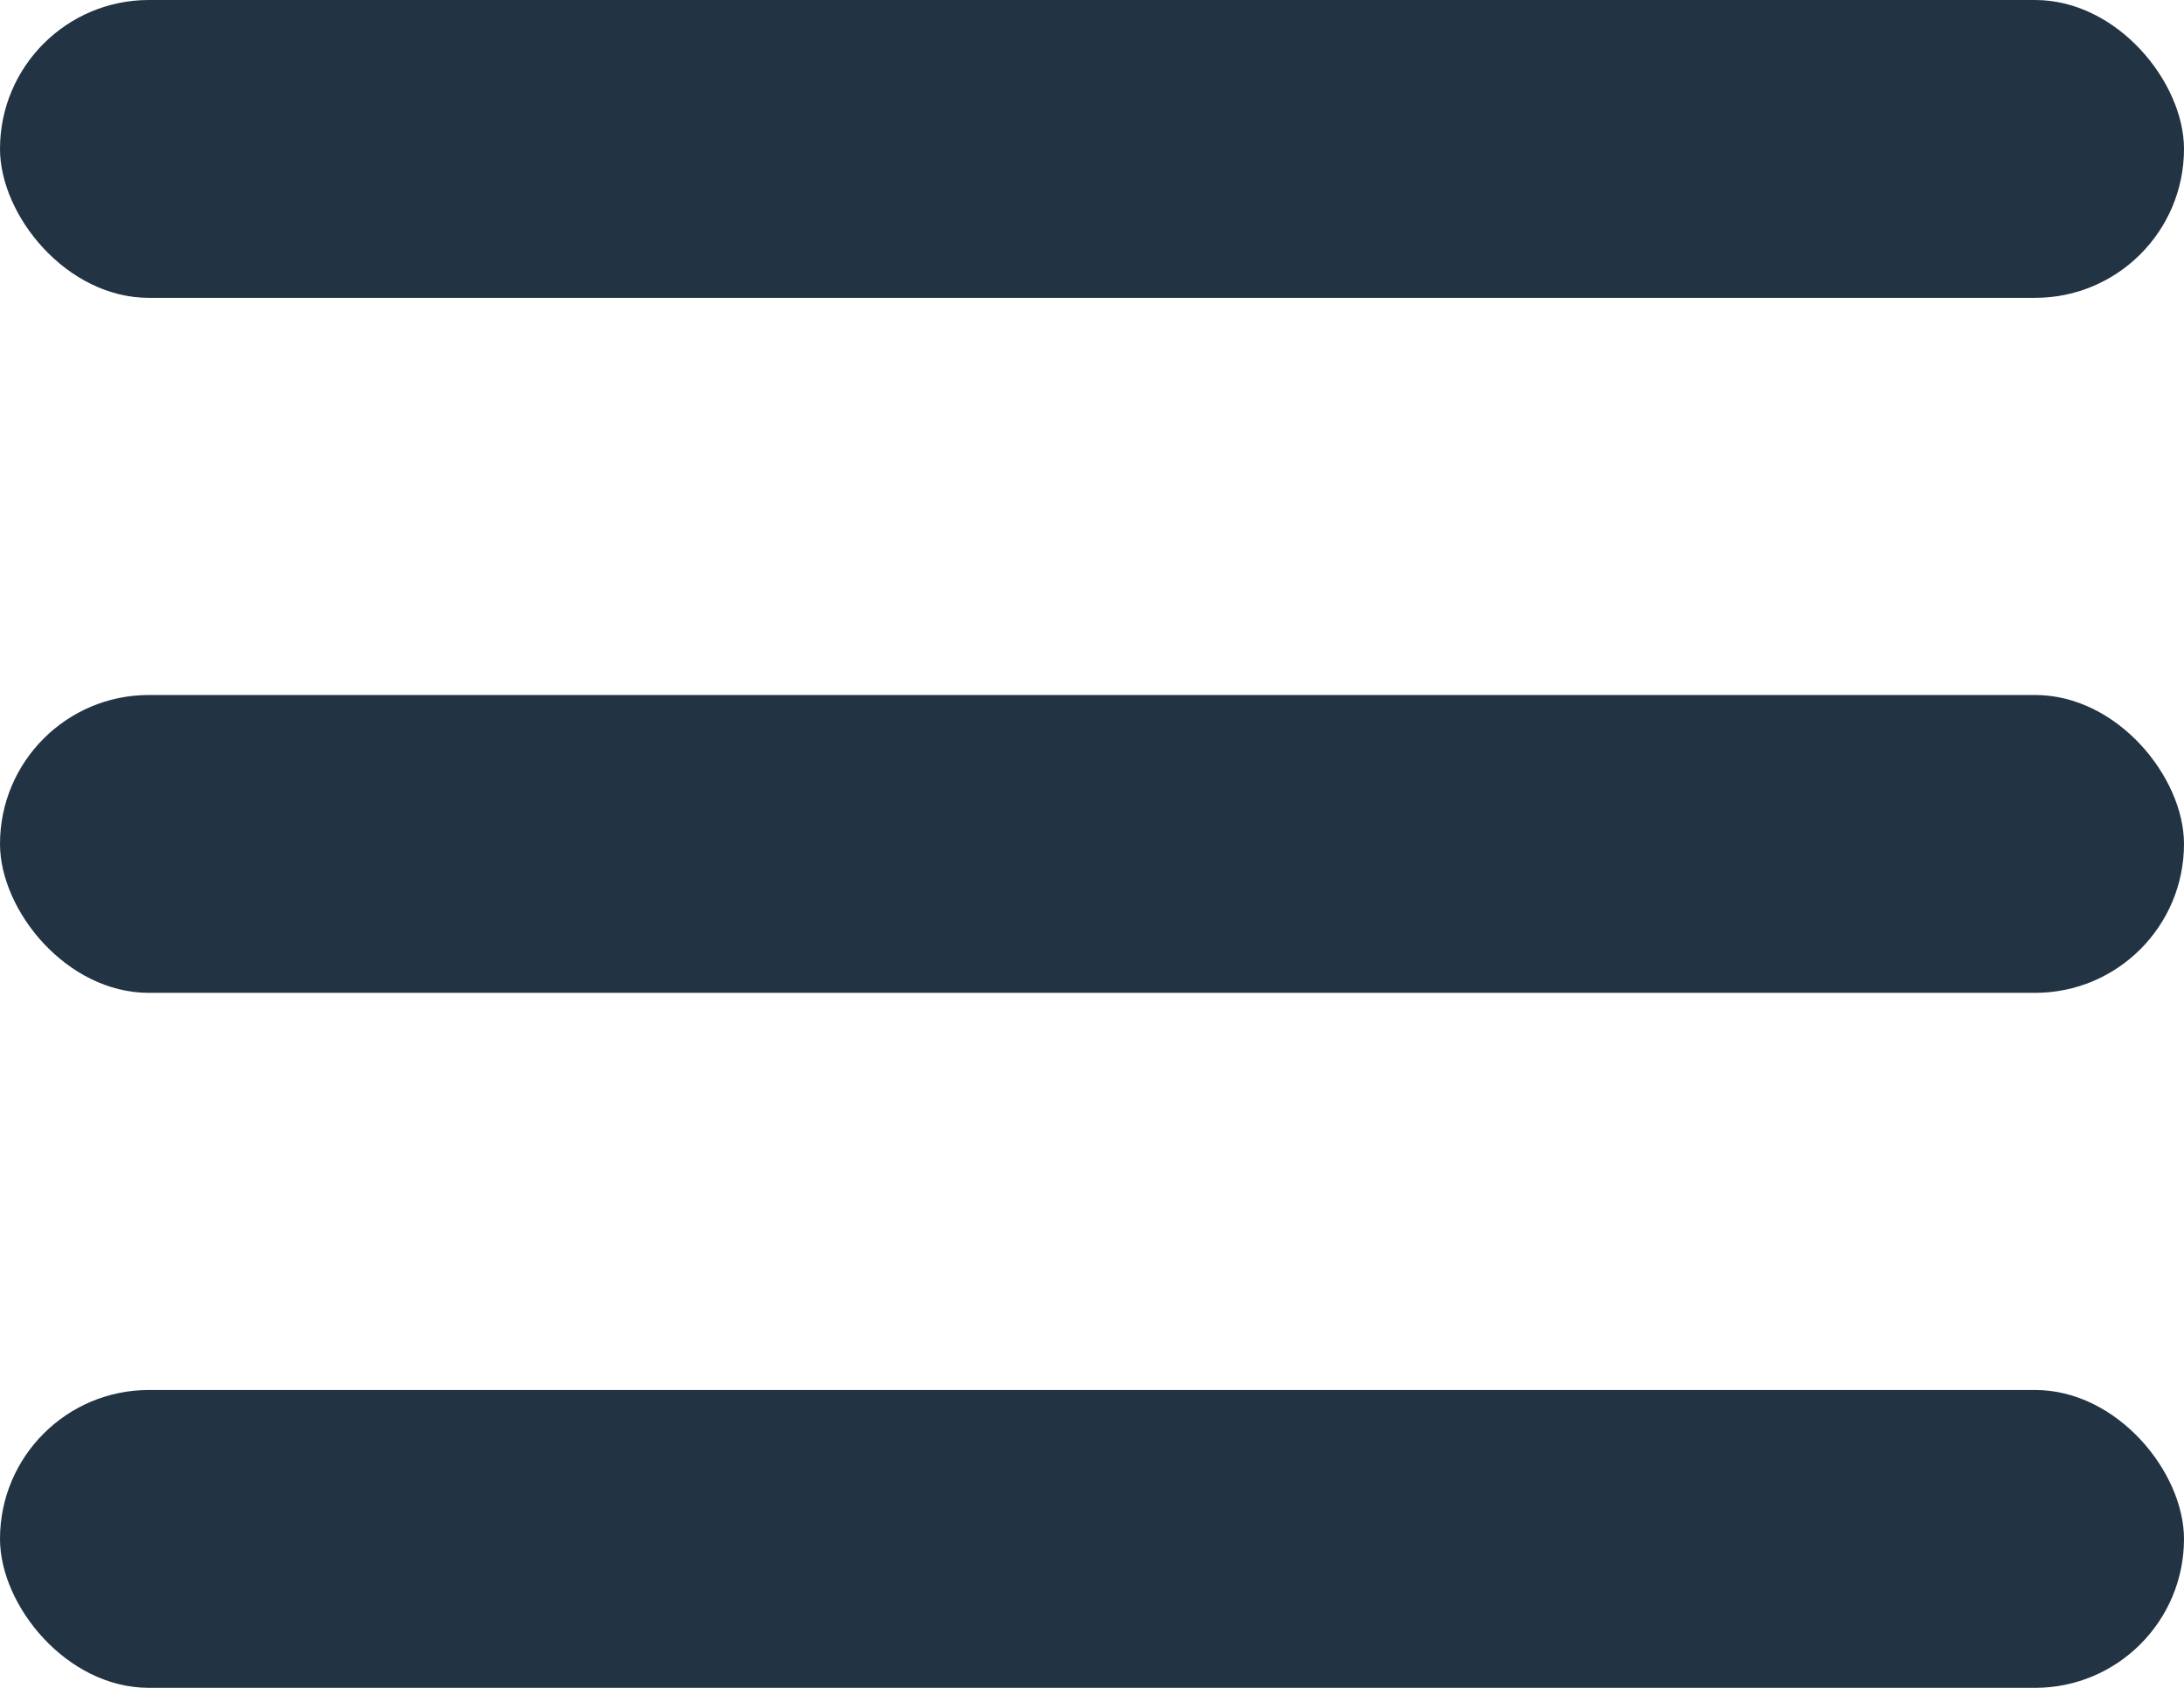 <svg width="22" height="17" viewBox="0 0 22 17" fill="none" xmlns="http://www.w3.org/2000/svg">
<rect width="22" height="3" rx="1.5" fill="#223344"/>
<rect y="7" width="22" height="3" rx="1.5" fill="#223344"/>
<rect y="14" width="22" height="3" rx="1.5" fill="#223344"/>
</svg>
